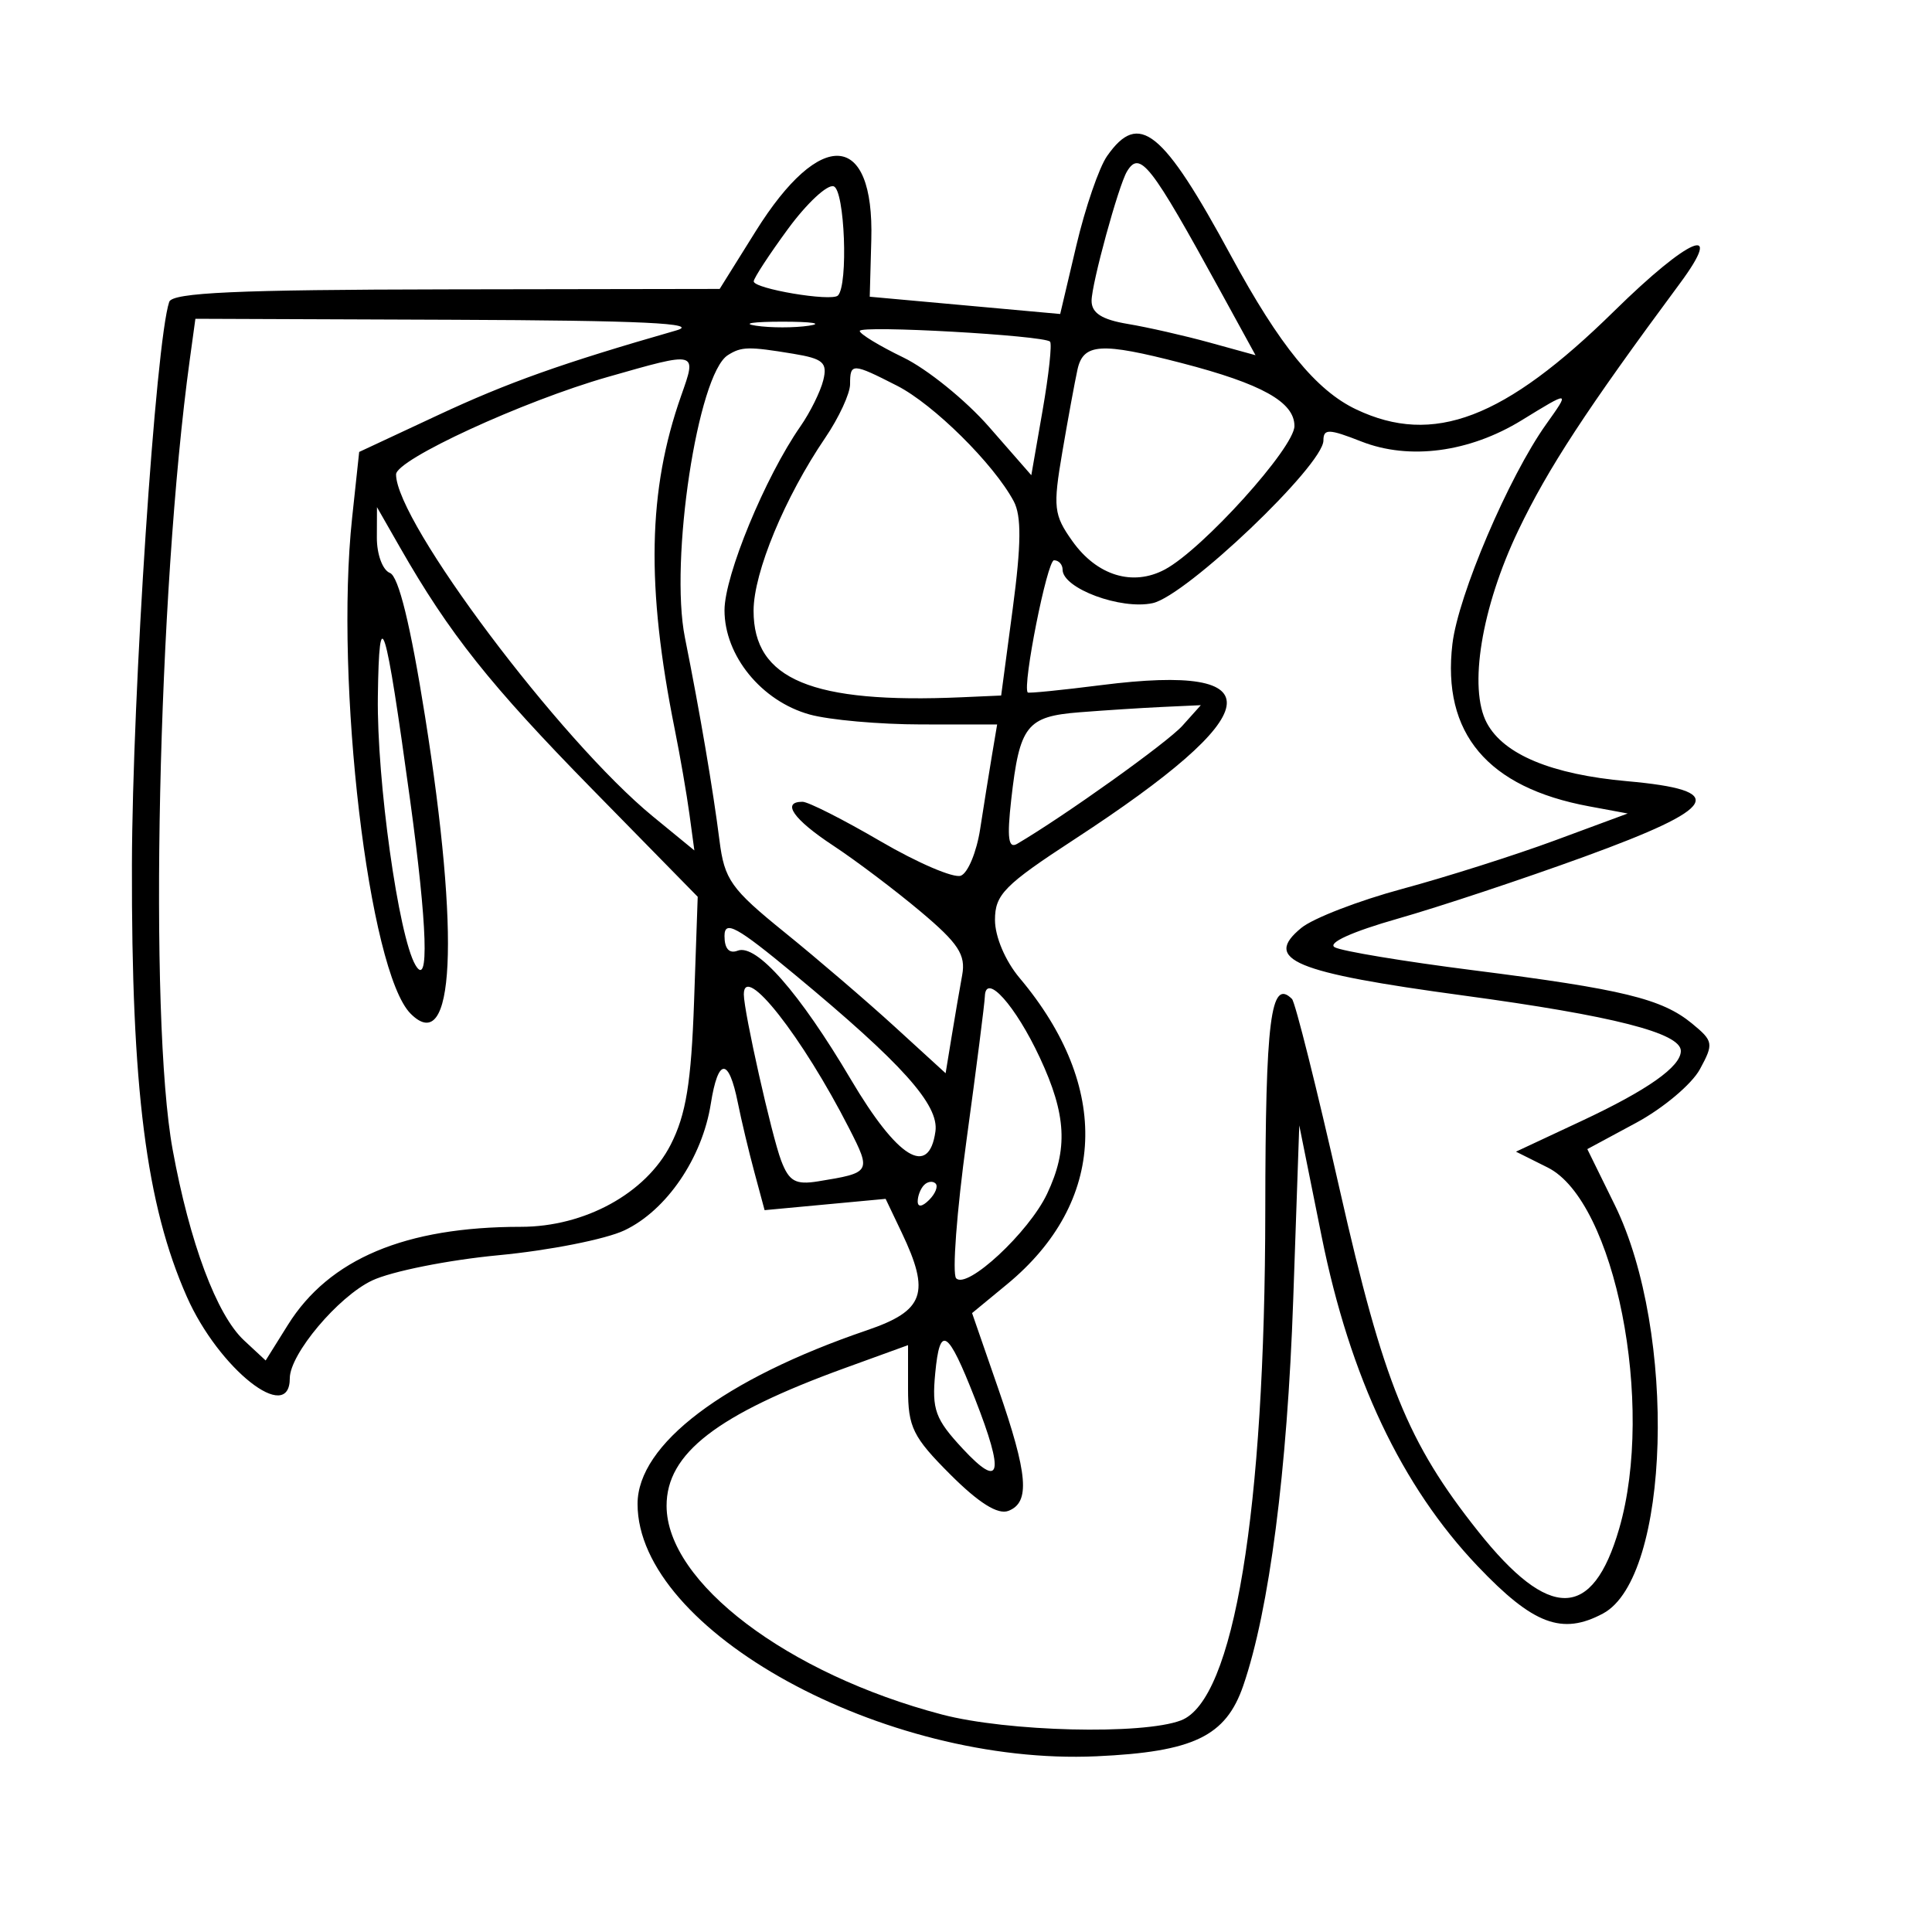 <svg xmlns="http://www.w3.org/2000/svg" width="200" height="200" viewBox="0 0 200 200" version="1.1">
	<path d="M 114.606 16.152 C 113.777 17.335, 112.346 21.499, 111.425 25.404 L 109.751 32.505 99.893 31.611 L 90.035 30.717 90.197 24.824 C 90.507 13.592, 84.944 13.183, 78.225 23.945 L 74.500 29.910 46.219 29.955 C 24.517 29.989, 17.839 30.291, 17.517 31.250 C 16.109 35.433, 13.703 71.752, 13.657 89.500 C 13.598 112.686, 15.125 124.703, 19.342 134.238 C 22.643 141.703, 30 147.525, 30 142.673 C 30 140.175, 35.011 134.222, 38.514 132.560 C 40.514 131.611, 46.417 130.431, 51.631 129.938 C 56.845 129.445, 62.702 128.286, 64.645 127.364 C 68.998 125.298, 72.694 119.882, 73.581 114.268 C 74.339 109.472, 75.437 109.436, 76.385 114.175 C 76.739 115.944, 77.506 119.165, 78.090 121.333 L 79.151 125.275 85.415 124.690 L 91.680 124.105 93.340 127.587 C 96.335 133.867, 95.691 135.682, 89.750 137.707 C 74.930 142.759, 66 149.520, 66 155.688 C 66 168.789, 91.491 182.807, 113.500 181.810 C 123.554 181.354, 126.894 179.748, 128.701 174.500 C 131.393 166.680, 133.259 152.251, 133.875 134.500 L 134.500 116.500 136.816 128 C 139.753 142.582, 145.084 153.845, 152.970 162.132 C 158.719 168.174, 161.702 169.300, 165.945 167.029 C 172.903 163.306, 173.630 137.905, 167.155 124.728 L 164.319 118.956 169.382 116.228 C 172.166 114.728, 175.132 112.235, 175.972 110.689 C 177.416 108.033, 177.371 107.773, 175.155 105.952 C 172.037 103.390, 167.982 102.404, 152.500 100.439 C 145.350 99.531, 138.904 98.462, 138.175 98.063 C 137.375 97.624, 139.951 96.453, 144.675 95.107 C 148.979 93.881, 157.675 90.993, 164 88.689 C 177.986 83.594, 178.995 81.812, 168.428 80.868 C 160.632 80.171, 155.664 78.109, 153.918 74.846 C 151.991 71.246, 153.360 62.876, 157.181 54.895 C 160.260 48.464, 164.211 42.426, 173.899 29.345 C 178.604 22.992, 174.883 24.553, 167.108 32.195 C 155.742 43.364, 148.378 46.172, 140.391 42.381 C 136.247 40.415, 132.466 35.777, 127.443 26.500 C 120.358 13.417, 117.906 11.440, 114.606 16.152 M 116.664 17.750 C 115.788 19.199, 113 29.383, 113 31.136 C 113 32.407, 114.062 33.086, 116.750 33.535 C 118.813 33.879, 122.631 34.748, 125.235 35.466 L 129.971 36.772 126.334 30.136 C 119.102 16.939, 118.005 15.534, 116.664 17.750 M 81.581 23.686 C 79.639 26.333, 78.038 28.780, 78.025 29.122 C 77.994 29.888, 86.082 31.251, 86.742 30.592 C 87.826 29.508, 87.448 19.689, 86.307 19.289 C 85.650 19.059, 83.524 21.038, 81.581 23.686 M 19.643 37.250 C 16.334 61.339, 15.379 105.368, 17.871 119 C 19.633 128.643, 22.431 136.122, 25.260 138.754 L 27.500 140.837 29.804 137.150 C 34.076 130.317, 41.958 127, 53.925 127 C 60.537 127, 66.854 123.536, 69.428 118.500 C 71.014 115.397, 71.557 112.072, 71.850 103.668 L 72.227 92.835 61.280 81.668 C 50.740 70.915, 46.515 65.600, 41.407 56.667 L 39.024 52.500 39.012 55.643 C 39.005 57.382, 39.608 59.019, 40.362 59.309 C 41.262 59.654, 42.496 64.695, 44.001 74.166 C 47.645 97.106, 47.046 109.475, 42.512 104.940 C 38.177 100.606, 34.633 70.588, 36.451 53.610 L 37.182 46.785 45.341 42.975 C 52.598 39.585, 58.198 37.595, 70 34.208 C 72.580 33.468, 66.497 33.177, 46.864 33.102 L 20.227 33 19.643 37.250 M 78.250 33.716 C 79.763 33.945, 82.237 33.945, 83.750 33.716 C 85.263 33.487, 84.025 33.300, 81 33.300 C 77.975 33.300, 76.737 33.487, 78.250 33.716 M 89 34.260 C 89 34.569, 91.025 35.802, 93.501 37 C 95.976 38.199, 99.973 41.432, 102.381 44.186 L 106.761 49.193 107.930 42.479 C 108.573 38.787, 108.919 35.586, 108.699 35.366 C 108.049 34.716, 89 33.646, 89 34.260 M 75.342 36.768 C 72.228 38.749, 69.302 58.011, 70.902 66 C 72.455 73.755, 73.815 81.743, 74.481 87.010 C 74.993 91.068, 75.669 92.020, 81.217 96.510 C 84.608 99.254, 89.747 103.660, 92.637 106.300 L 97.890 111.101 98.513 107.300 C 98.855 105.210, 99.347 102.347, 99.605 100.939 C 99.991 98.838, 99.214 97.653, 95.288 94.355 C 92.655 92.143, 88.588 89.074, 86.250 87.534 C 82.136 84.824, 80.859 83, 83.076 83 C 83.667 83, 87.296 84.837, 91.140 87.082 C 94.985 89.327, 98.731 90.934, 99.465 90.652 C 100.200 90.370, 101.100 88.195, 101.466 85.820 C 101.833 83.444, 102.377 80.037, 102.677 78.250 L 103.223 75 95.361 74.994 C 91.038 74.991, 85.841 74.528, 83.814 73.965 C 78.834 72.582, 75 67.887, 75.001 63.173 C 75.002 59.575, 79.209 49.382, 82.856 44.143 C 83.868 42.689, 84.934 40.537, 85.225 39.361 C 85.676 37.539, 85.216 37.133, 82.127 36.622 C 77.491 35.855, 76.751 35.871, 75.342 36.768 M 111.542 38.250 C 111.269 39.487, 110.563 43.325, 109.974 46.777 C 108.992 52.530, 109.079 53.302, 111.018 56.025 C 113.561 59.597, 117.269 60.729, 120.595 58.949 C 124.507 56.855, 134 46.340, 134 44.100 C 134 41.617, 130.625 39.735, 122.311 37.581 C 113.974 35.420, 112.141 35.534, 111.542 38.250 M 62.908 39.024 C 54.139 41.528, 41 47.578, 41 49.112 C 41 54.030, 57.994 76.657, 67.597 84.526 L 71.880 88.036 71.368 84.268 C 71.086 82.196, 70.403 78.250, 69.850 75.500 C 66.873 60.696, 67.064 50.739, 70.513 40.964 C 72.149 36.326, 72.259 36.354, 62.908 39.024 M 88 39.768 C 88 40.740, 86.845 43.236, 85.433 45.314 C 81.239 51.485, 78.020 59.247, 78.010 63.211 C 77.991 70.344, 84.052 72.865, 99.570 72.180 L 103.640 72 104.842 62.975 C 105.724 56.349, 105.750 53.401, 104.939 51.886 C 102.871 48.022, 96.646 41.860, 92.858 39.928 C 88.230 37.567, 88 37.559, 88 39.768 M 157.526 43.504 C 152.111 46.829, 145.893 47.654, 140.930 45.705 C 137.558 44.380, 137 44.365, 137 45.600 C 137 48.153, 122.795 61.683, 119.323 62.437 C 116.033 63.151, 110 60.911, 110 58.974 C 110 58.438, 109.600 58, 109.110 58 C 108.404 58, 105.824 70.978, 106.389 71.685 C 106.471 71.787, 109.904 71.444, 114.019 70.921 C 132.195 68.614, 131.293 73.792, 111.240 86.876 C 103.967 91.621, 103 92.602, 103 95.232 C 103 96.966, 104.065 99.477, 105.548 101.239 C 115.059 112.543, 114.569 124.440, 104.240 132.954 L 100.629 135.930 103.326 143.715 C 106.423 152.654, 106.663 155.532, 104.382 156.407 C 103.298 156.823, 101.318 155.581, 98.382 152.645 C 94.502 148.765, 94 147.747, 94 143.756 L 94 139.248 87.474 141.617 C 74.217 146.429, 68.996 150.462, 69.004 155.885 C 69.015 163.805, 81.516 173.280, 97.500 177.484 C 104.277 179.266, 118.262 179.611, 122.251 178.095 C 127.729 176.012, 130.955 156.509, 130.982 125.309 C 130.999 105.512, 131.542 101.209, 133.746 103.412 C 134.082 103.749, 136.311 112.655, 138.699 123.202 C 143.219 143.168, 145.716 149.333, 152.997 158.500 C 160.396 167.816, 164.856 167.743, 167.613 158.259 C 171.349 145.407, 167.183 124.339, 160.216 120.860 L 156.933 119.220 163.701 116.053 C 170.564 112.841, 174 110.419, 174 108.794 C 174 106.939, 167.002 105.154, 151.500 103.056 C 133.902 100.674, 130.708 99.341, 134.713 96.055 C 135.931 95.056, 140.642 93.236, 145.184 92.011 C 149.726 90.785, 156.830 88.529, 160.971 86.998 L 168.500 84.213 164.500 83.471 C 153.982 81.521, 149.258 75.910, 150.353 66.665 C 150.951 61.619, 156.177 49.369, 160.056 43.921 C 162.549 40.421, 162.545 40.420, 157.526 43.504 M 39.115 72.119 C 38.999 80.792, 41.253 96.904, 43 99.892 C 44.450 102.375, 44.242 95.866, 42.451 82.801 C 39.883 64.060, 39.250 62.033, 39.115 72.119 M 111.756 73.735 C 106.272 74.168, 105.547 75.095, 104.681 82.782 C 104.234 86.758, 104.385 87.889, 105.293 87.355 C 110.211 84.466, 120.846 76.865, 122.405 75.125 L 124.310 73 120.405 73.180 C 118.257 73.279, 114.365 73.529, 111.756 73.735 M 75 96.899 C 75 98.209, 75.487 98.750, 76.364 98.414 C 78.298 97.672, 82.755 102.743, 88.084 111.751 C 92.923 119.930, 96.158 121.918, 96.835 117.130 C 97.225 114.373, 93.401 110.110, 82.250 100.869 C 76.254 95.900, 75 95.214, 75 96.899 M 77 102.935 C 77 104.724, 79.884 117.565, 80.866 120.148 C 81.681 122.292, 82.353 122.670, 84.678 122.294 C 90.168 121.406, 90.211 121.334, 87.909 116.821 C 83.065 107.328, 77 99.606, 77 102.935 M 101.953 103.128 C 101.928 103.882, 101.074 110.575, 100.057 118 C 99.039 125.425, 98.555 131.872, 98.981 132.327 C 100.098 133.521, 106.496 127.581, 108.389 123.593 C 110.587 118.961, 110.400 115.400, 107.649 109.500 C 105.131 104.098, 102.038 100.638, 101.953 103.128 M 95.667 122.667 C 95.300 123.033, 95 123.798, 95 124.367 C 95 124.993, 95.466 124.934, 96.183 124.217 C 96.834 123.566, 97.134 122.801, 96.850 122.517 C 96.566 122.233, 96.033 122.300, 95.667 122.667 M 96.815 142.148 C 96.454 145.932, 96.809 146.905, 99.674 149.984 C 103.621 154.225, 104.004 152.637, 100.928 144.787 C 98.111 137.597, 97.298 137.076, 96.815 142.148" stroke="none" fill="black" fill-rule="evenodd"/>
</svg>